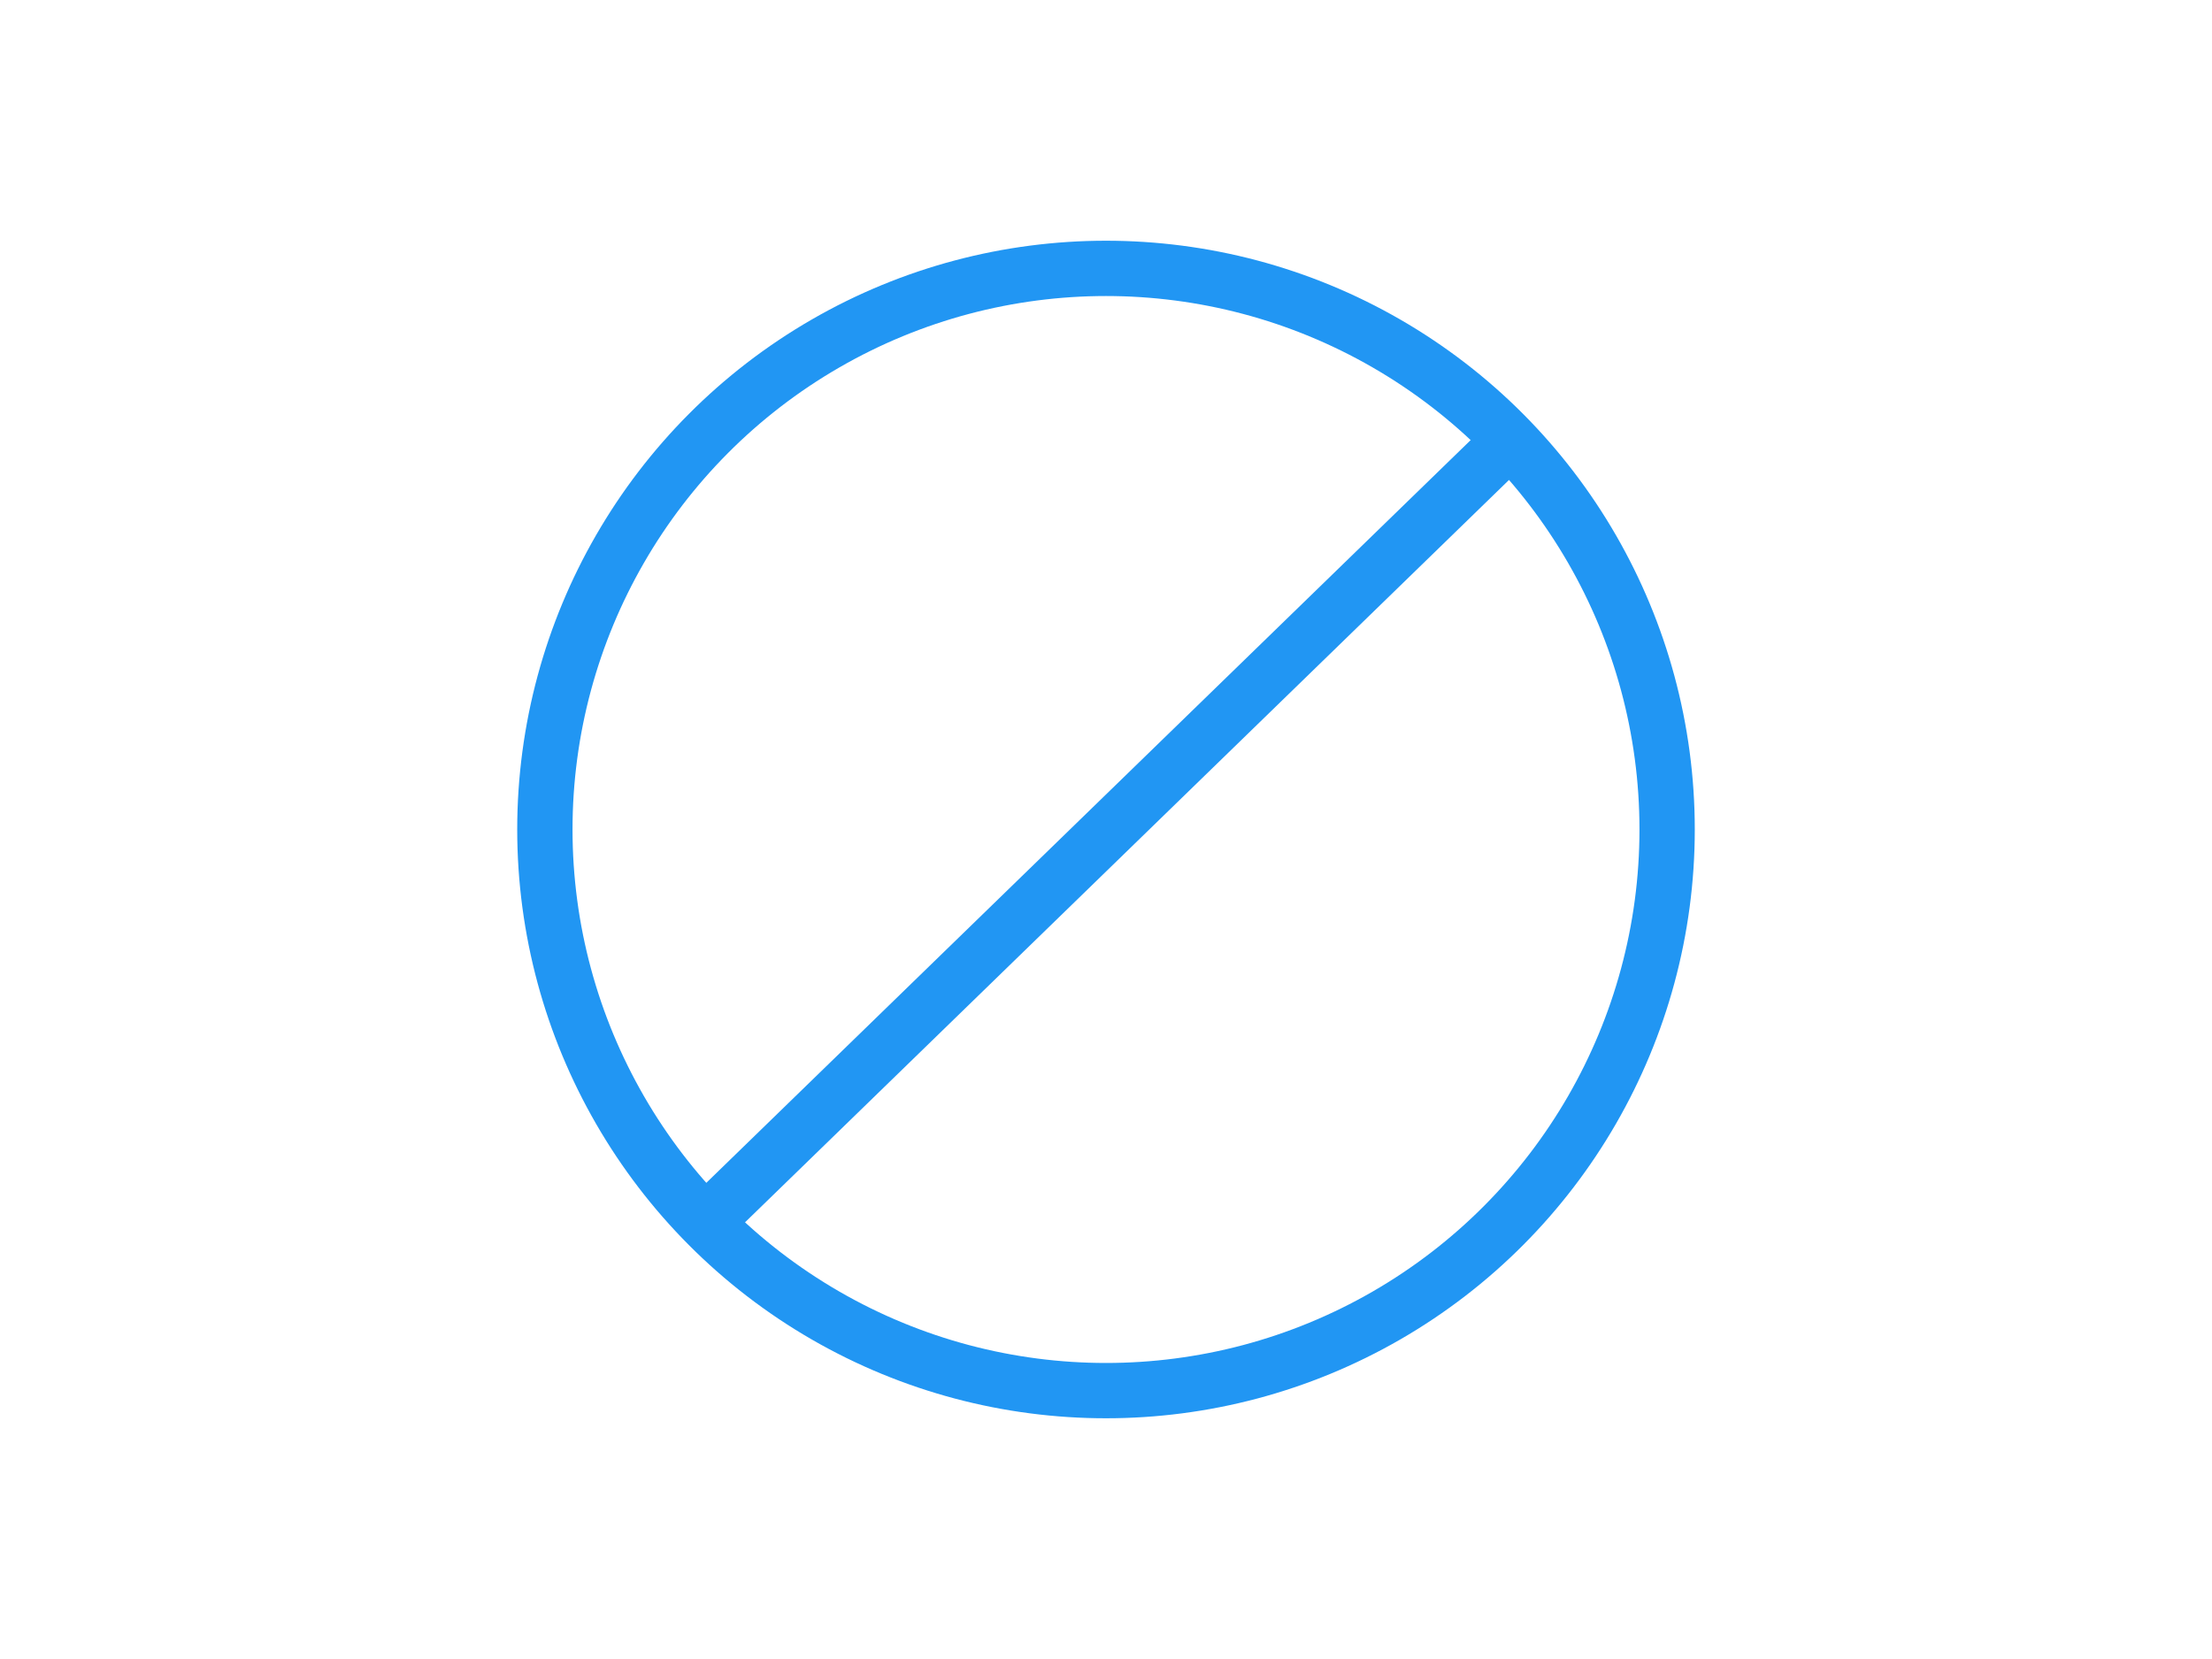 <svg id="Layer_1" data-name="Layer 1" xmlns="http://www.w3.org/2000/svg" viewBox="0 0 800 600"><defs><style>.cls-1{fill:none;stroke:#2196f3;stroke-miterlimit:10;stroke-width:20px;}</style></defs><title>Blocked</title><circle class="cls-1" cx="400" cy="300" r="202.94"/><line class="cls-1" x1="257.96" y1="439.29" x2="546.17" y2="159.23"/></svg>